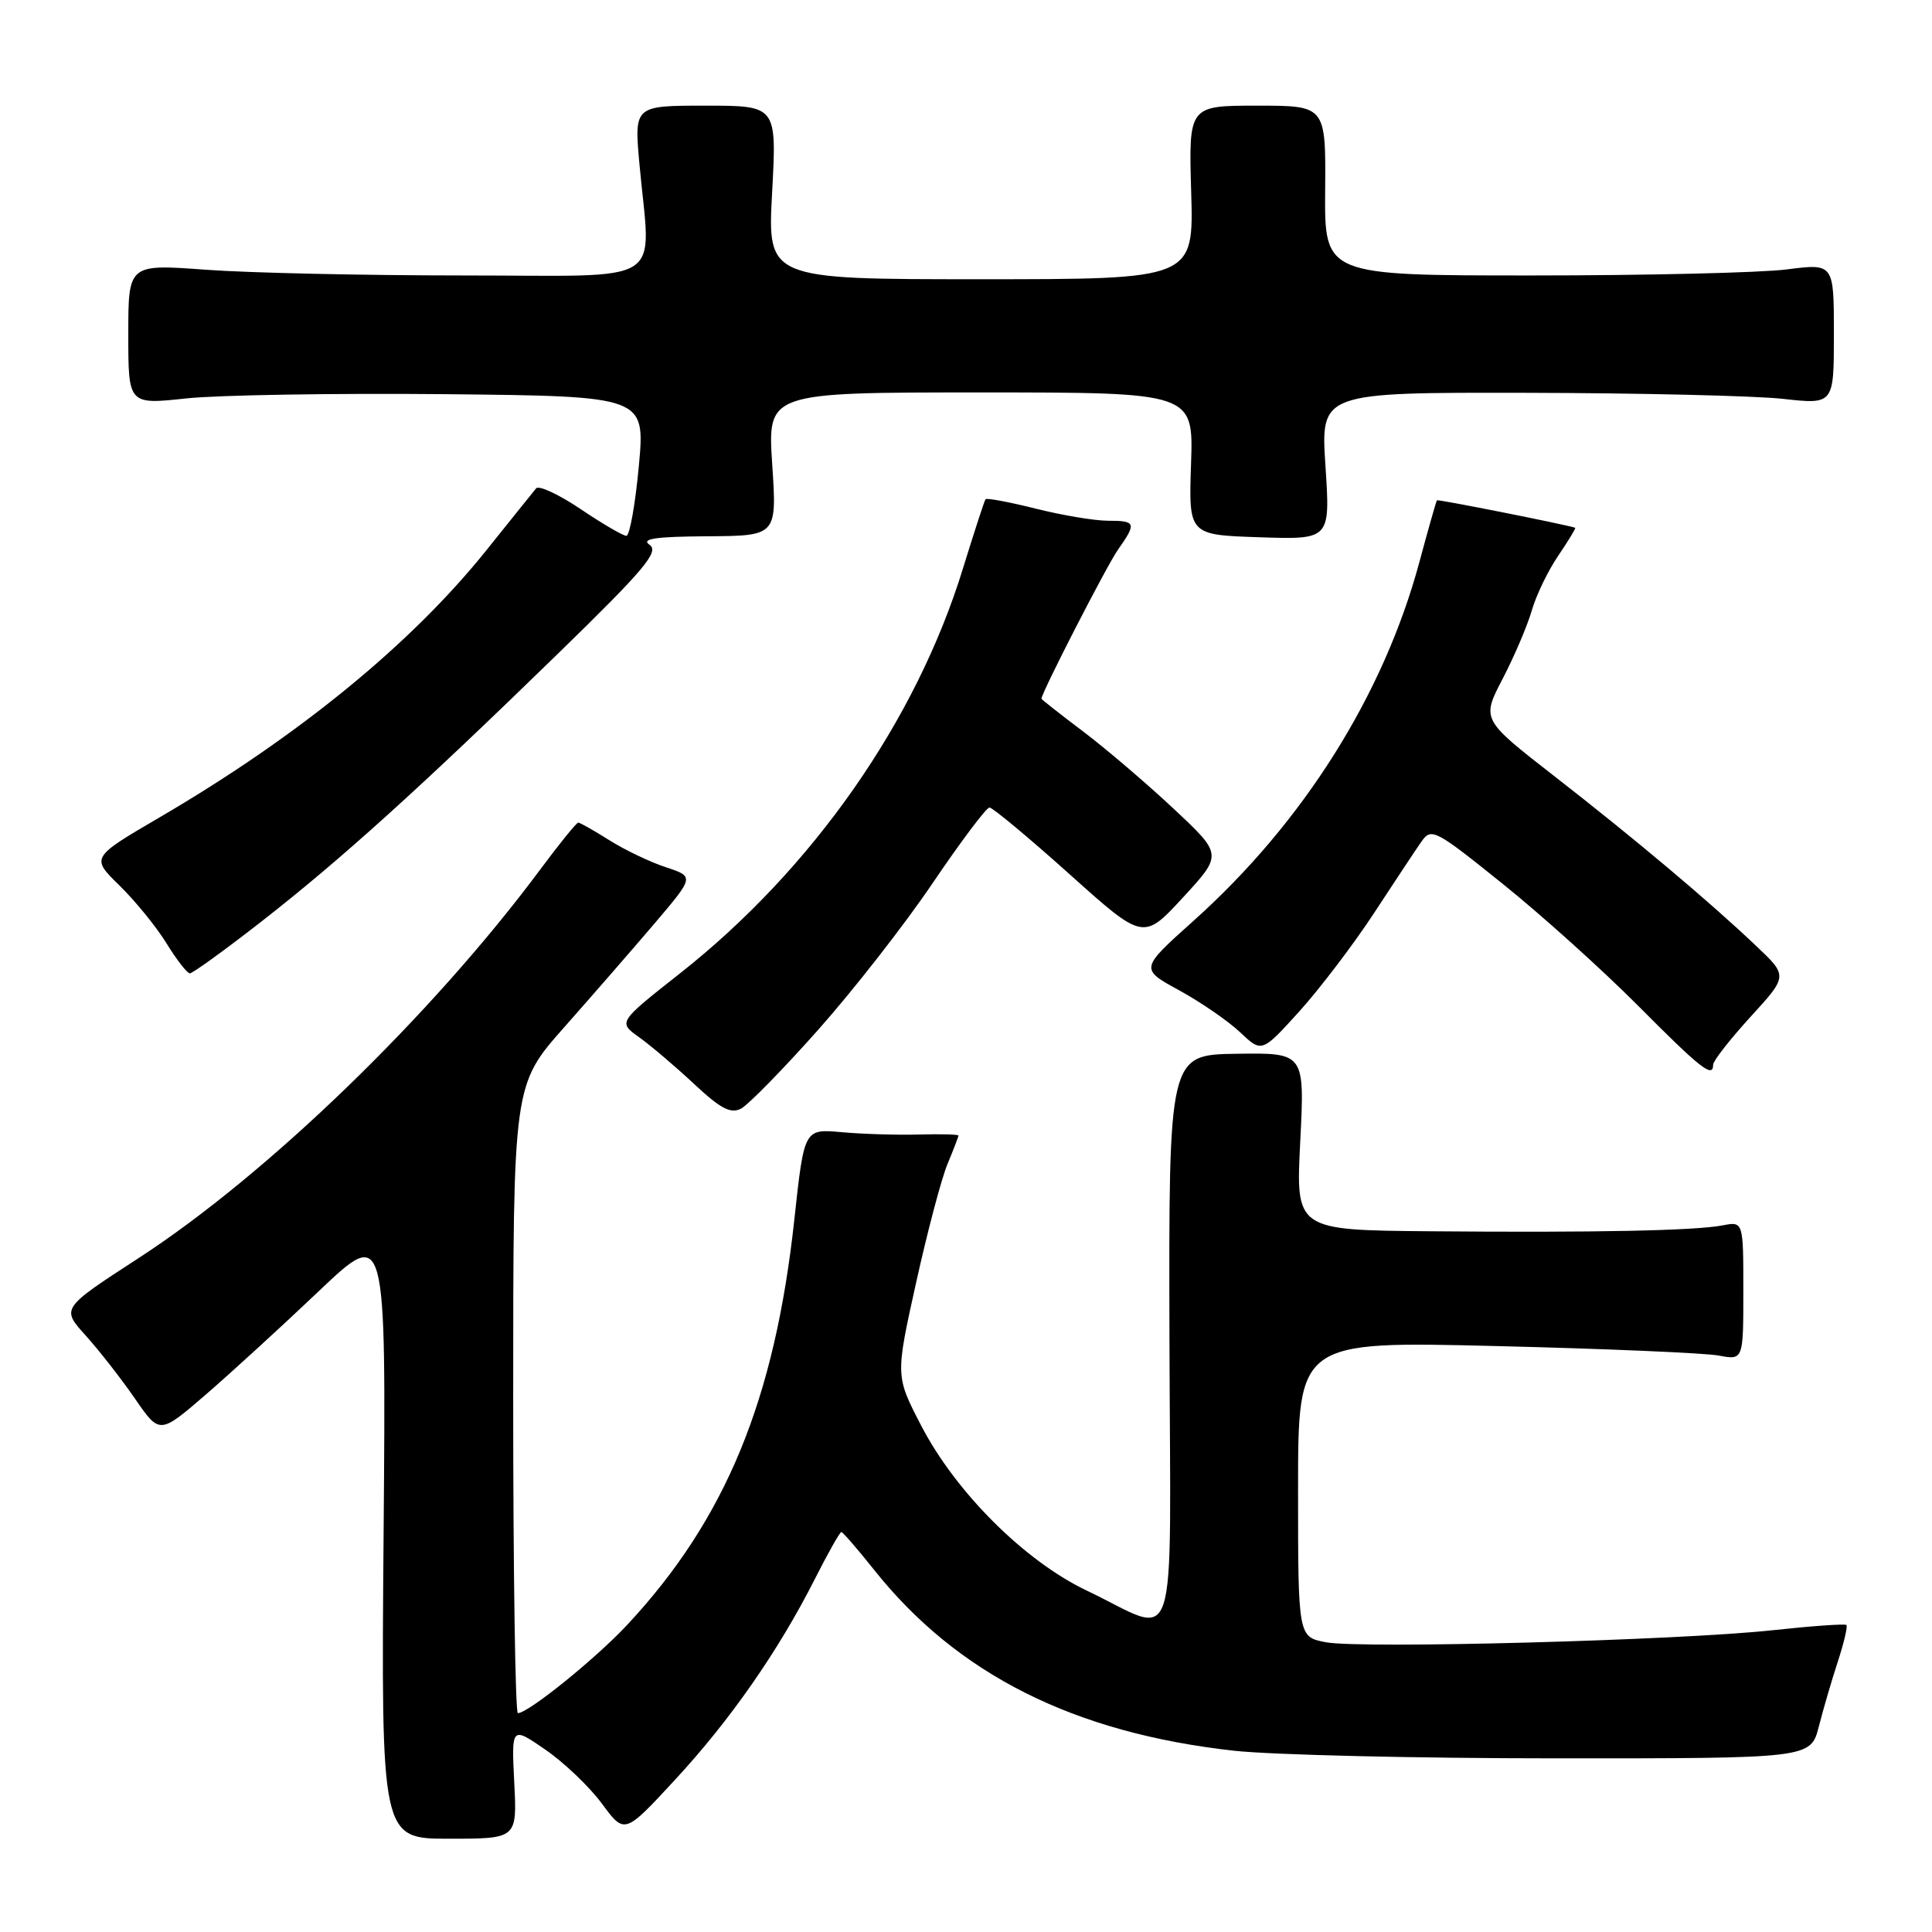 <?xml version="1.0" encoding="UTF-8" standalone="no"?>
<!DOCTYPE svg PUBLIC "-//W3C//DTD SVG 1.1//EN" "http://www.w3.org/Graphics/SVG/1.1/DTD/svg11.dtd" >
<svg xmlns="http://www.w3.org/2000/svg" xmlns:xlink="http://www.w3.org/1999/xlink" version="1.1" viewBox="0 0 256 256">
 <g >
 <path fill="currentColor"
d=" M 68.14 236.19 C 67.77 228.74 67.77 228.74 72.28 231.85 C 74.76 233.56 78.13 236.78 79.77 239.01 C 82.76 243.06 82.76 243.06 89.39 235.89 C 96.73 227.97 103.14 218.77 107.96 209.25 C 109.70 205.81 111.29 203.00 111.48 203.00 C 111.67 203.00 113.63 205.26 115.82 208.01 C 126.84 221.86 142.29 229.62 163.50 231.98 C 168.45 232.53 187.67 232.99 206.21 232.99 C 239.92 233.00 239.92 233.00 241.01 228.75 C 241.61 226.41 242.75 222.51 243.55 220.08 C 244.34 217.65 244.84 215.51 244.66 215.32 C 244.47 215.14 240.08 215.45 234.91 216.01 C 222.53 217.36 180.45 218.49 175.71 217.61 C 172.00 216.91 172.00 216.91 172.00 197.31 C 172.00 177.71 172.00 177.71 198.25 178.36 C 212.69 178.71 225.96 179.28 227.75 179.62 C 231.00 180.23 231.00 180.23 231.00 171.03 C 231.00 161.84 231.00 161.84 228.25 162.37 C 224.59 163.07 211.42 163.34 189.60 163.15 C 171.69 163.00 171.69 163.00 172.29 151.25 C 172.88 139.50 172.88 139.50 163.87 139.63 C 154.86 139.76 154.86 139.76 154.96 177.46 C 155.08 220.65 156.39 216.66 144.00 210.76 C 135.78 206.85 126.64 197.74 122.05 188.88 C 118.65 182.32 118.65 182.32 121.38 170.00 C 122.88 163.22 124.76 156.11 125.56 154.21 C 126.35 152.31 127.00 150.63 127.00 150.47 C 127.00 150.31 124.64 150.25 121.75 150.33 C 118.86 150.41 114.26 150.27 111.53 150.02 C 106.56 149.57 106.56 149.57 105.26 161.54 C 102.67 185.49 96.16 201.30 83.11 215.30 C 78.92 219.79 69.99 227.00 68.62 227.00 C 68.28 227.00 68.00 208.27 68.00 185.38 C 68.00 143.76 68.00 143.76 74.75 136.13 C 78.47 131.93 83.87 125.72 86.76 122.33 C 92.00 116.16 92.00 116.16 88.25 114.92 C 86.19 114.25 82.82 112.64 80.77 111.35 C 78.72 110.06 76.85 109.00 76.62 109.00 C 76.39 109.00 74.12 111.80 71.58 115.22 C 57.21 134.55 35.38 155.67 18.31 166.74 C 8.10 173.37 8.10 173.37 11.36 176.97 C 13.15 178.96 16.08 182.71 17.88 185.32 C 21.15 190.07 21.15 190.07 27.27 184.79 C 30.63 181.88 37.39 175.70 42.27 171.06 C 51.16 162.62 51.16 162.62 50.83 203.13 C 50.50 243.64 50.50 243.64 59.51 243.64 C 68.52 243.64 68.52 243.64 68.14 236.19 Z  M 108.40 136.47 C 113.04 131.25 119.89 122.49 123.60 116.99 C 127.32 111.50 130.70 107.00 131.11 107.00 C 131.52 107.00 136.28 110.96 141.68 115.80 C 151.50 124.61 151.50 124.61 156.75 118.92 C 162.00 113.23 162.00 113.23 155.49 107.14 C 151.91 103.79 146.51 99.18 143.49 96.90 C 140.47 94.62 138.00 92.68 138.00 92.58 C 138.00 91.80 146.66 74.93 148.13 72.85 C 150.63 69.30 150.53 69.00 146.81 69.00 C 145.06 69.00 140.76 68.28 137.25 67.40 C 133.74 66.52 130.74 65.96 130.59 66.15 C 130.44 66.34 129.10 70.45 127.61 75.28 C 121.40 95.51 107.68 115.13 90.06 129.01 C 81.89 135.45 81.89 135.45 84.70 137.45 C 86.24 138.55 89.52 141.34 91.98 143.64 C 95.49 146.92 96.83 147.62 98.21 146.89 C 99.17 146.37 103.76 141.69 108.40 136.47 Z  M 227.00 141.08 C 227.00 140.57 229.23 137.72 231.95 134.74 C 236.91 129.32 236.91 129.32 232.70 125.34 C 226.41 119.37 216.64 111.16 205.90 102.80 C 196.30 95.33 196.30 95.33 199.12 89.92 C 200.67 86.94 202.40 82.87 202.97 80.89 C 203.54 78.90 205.11 75.64 206.47 73.64 C 207.83 71.64 208.84 69.97 208.72 69.93 C 207.25 69.46 190.53 66.14 190.40 66.29 C 190.31 66.41 189.25 70.10 188.07 74.50 C 183.32 92.10 172.68 109.00 158.15 122.01 C 151.04 128.38 151.04 128.38 156.26 131.23 C 159.13 132.80 162.77 135.31 164.34 136.80 C 167.20 139.50 167.20 139.50 172.18 134.00 C 174.91 130.97 179.36 125.12 182.06 121.00 C 184.76 116.88 187.58 112.61 188.34 111.53 C 189.66 109.64 190.13 109.89 199.11 117.11 C 204.28 121.26 212.32 128.51 217.00 133.21 C 225.36 141.62 227.00 142.91 227.00 141.08 Z  M 34.65 122.10 C 45.15 113.91 55.65 104.42 74.07 86.48 C 85.43 75.42 87.38 73.09 86.07 72.19 C 84.90 71.39 86.83 71.10 93.72 71.06 C 102.95 71.00 102.95 71.00 102.32 61.50 C 101.70 52.00 101.70 52.00 129.92 52.00 C 158.14 52.00 158.14 52.00 157.82 61.44 C 157.50 70.88 157.50 70.88 166.89 71.19 C 176.27 71.50 176.27 71.50 175.63 61.75 C 174.99 52.00 174.99 52.00 202.24 52.05 C 217.24 52.08 232.54 52.44 236.25 52.85 C 243.00 53.60 243.00 53.60 243.00 44.25 C 243.00 34.90 243.00 34.90 236.75 35.70 C 233.31 36.14 218.12 36.50 203.00 36.50 C 175.50 36.50 175.50 36.50 175.59 25.25 C 175.68 14.00 175.68 14.00 166.59 14.00 C 157.50 14.00 157.50 14.00 157.84 25.50 C 158.17 37.00 158.17 37.00 129.93 37.00 C 101.69 37.00 101.69 37.00 102.31 25.50 C 102.93 14.00 102.93 14.00 93.48 14.00 C 84.03 14.00 84.03 14.00 84.73 21.75 C 86.23 38.14 88.81 36.50 61.50 36.50 C 48.30 36.50 32.89 36.16 27.25 35.74 C 17.00 34.99 17.00 34.99 17.00 44.30 C 17.00 53.62 17.00 53.62 24.70 52.79 C 28.94 52.34 44.35 52.09 58.95 52.23 C 85.50 52.50 85.50 52.50 84.65 61.75 C 84.18 66.84 83.43 71.00 83.00 71.00 C 82.56 71.00 79.83 69.41 76.94 67.46 C 74.05 65.51 71.39 64.28 71.04 64.71 C 70.68 65.14 67.72 68.83 64.45 72.91 C 54.49 85.33 39.56 97.54 21.19 108.28 C 12.04 113.63 12.04 113.63 15.83 117.33 C 17.91 119.37 20.72 122.81 22.06 124.99 C 23.40 127.17 24.79 128.96 25.15 128.97 C 25.51 128.99 29.79 125.89 34.65 122.10 Z "/>
</g>
</svg>